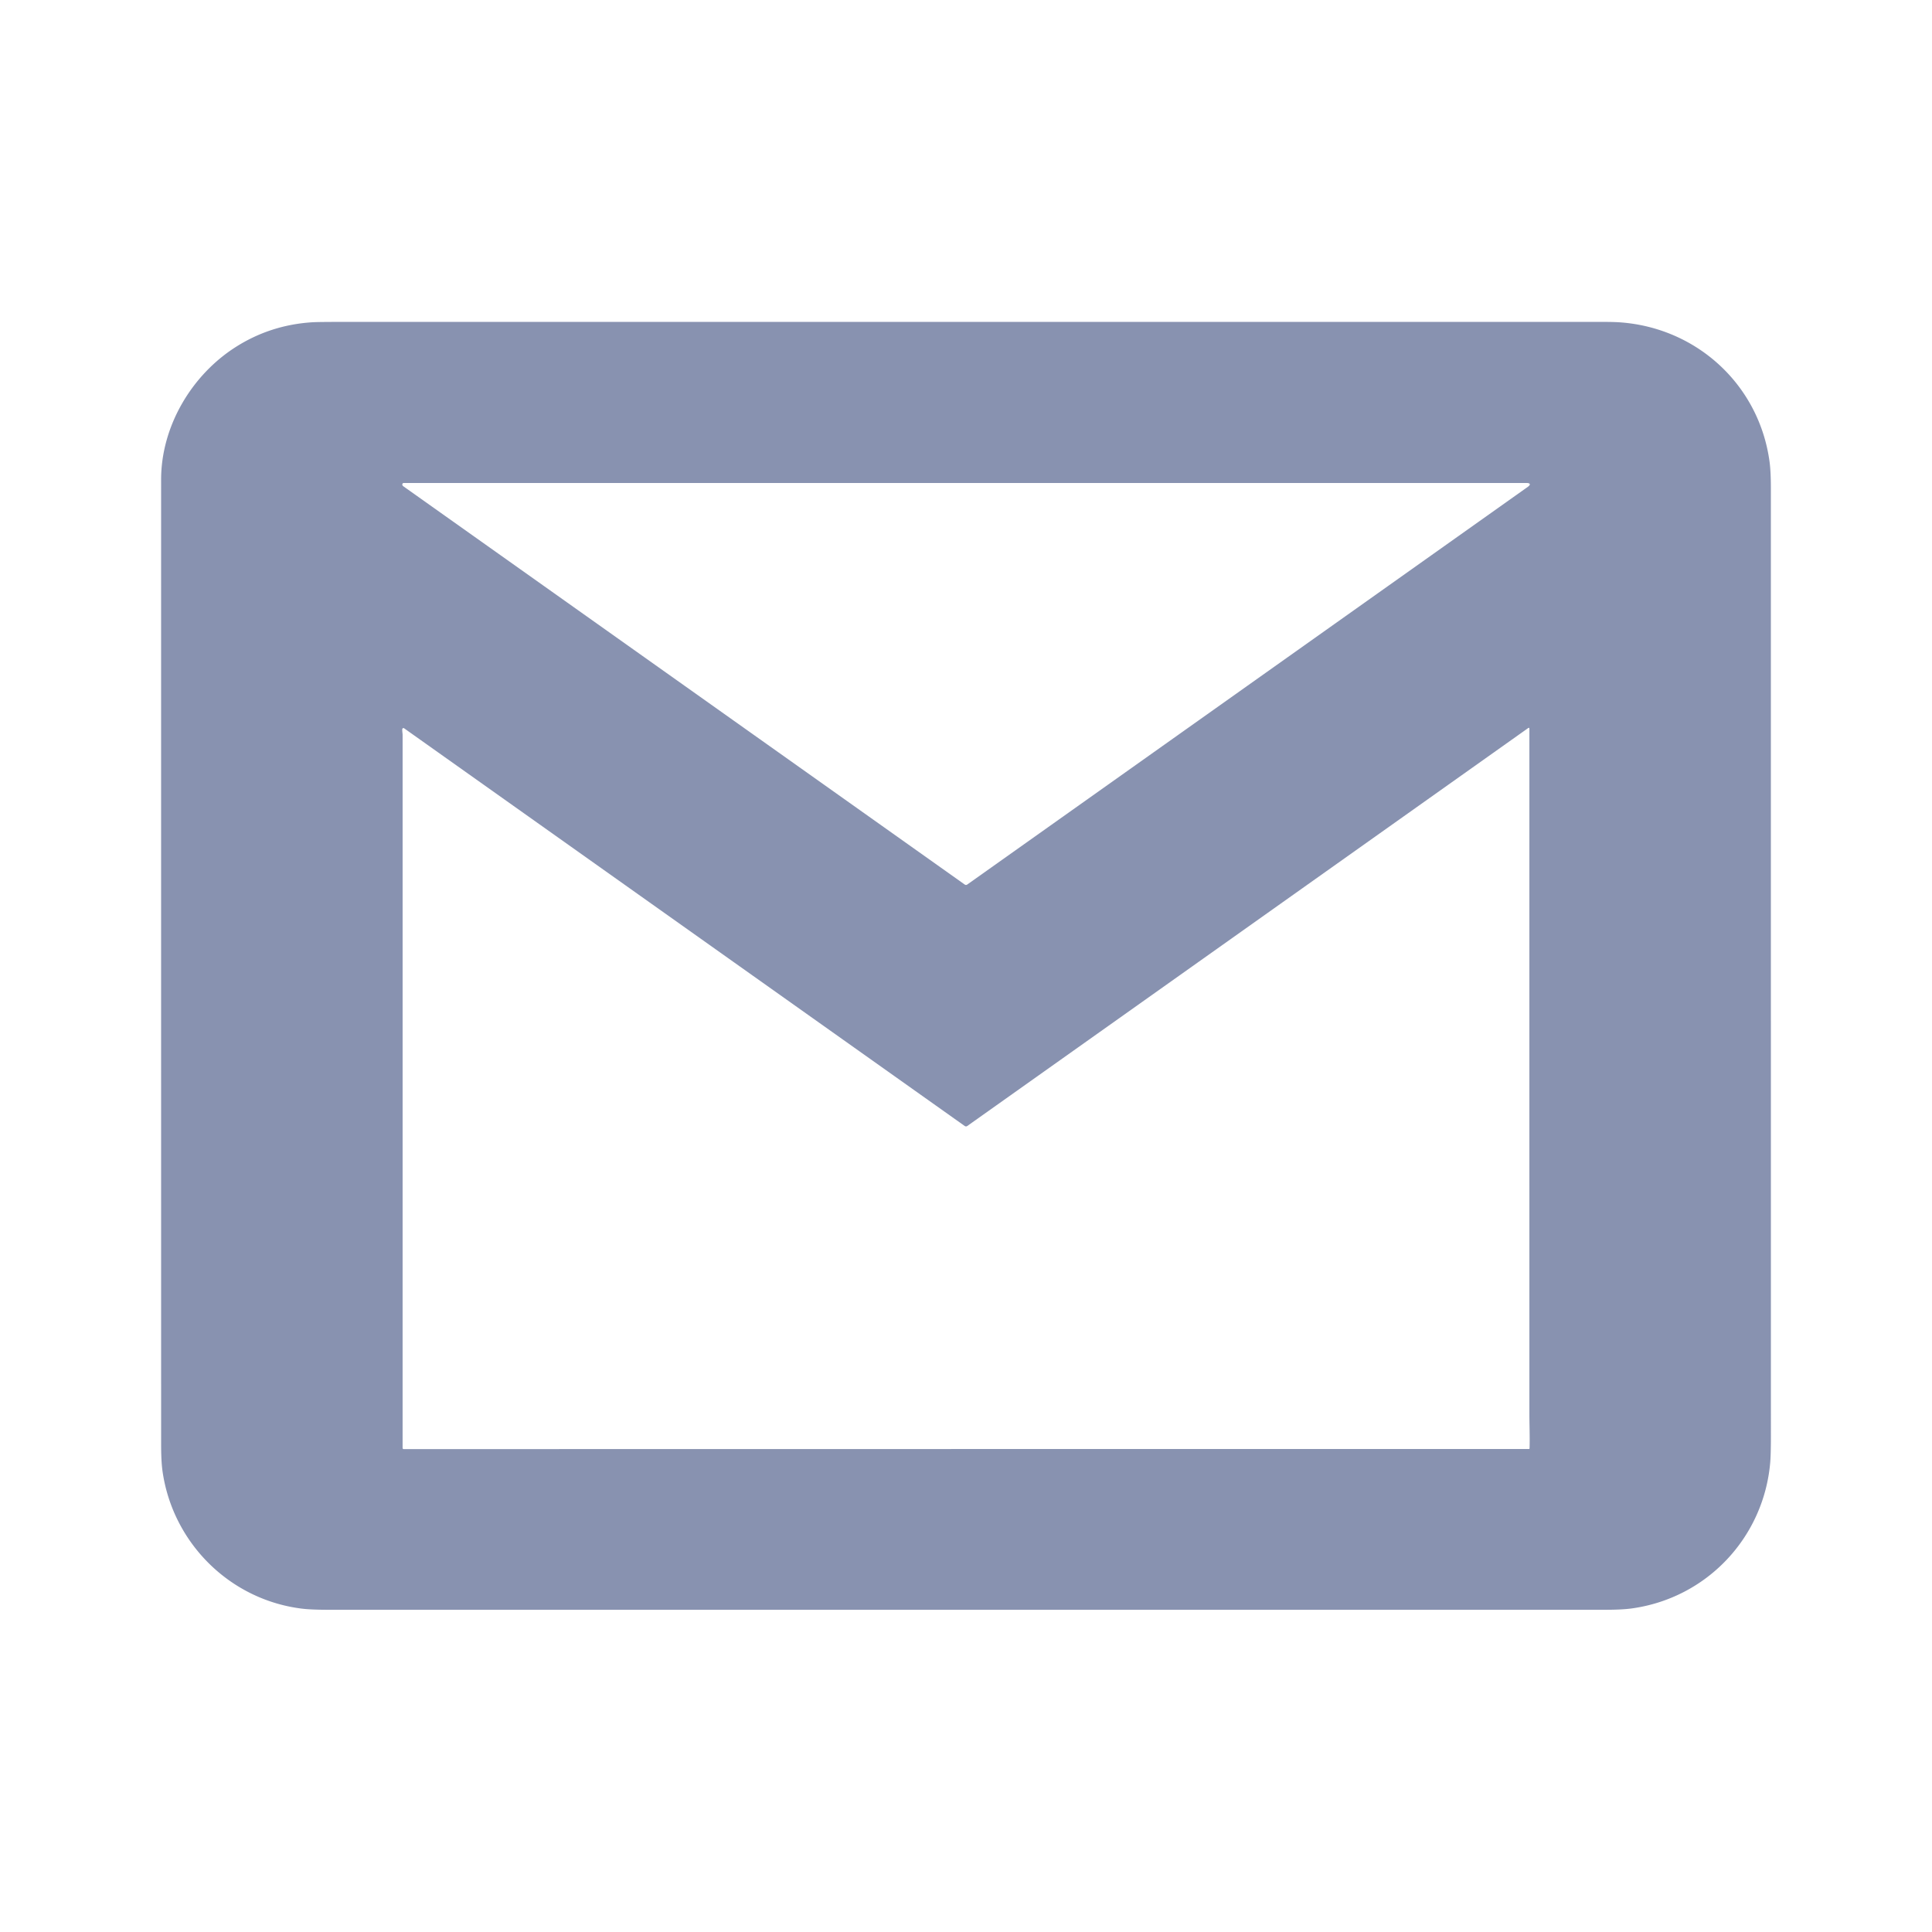 <?xml version="1.0" encoding="UTF-8" standalone="no"?>
<svg
   viewBox="0 0 1448 1448"
   version="1.1"
   id="svg6841"
   sodipodi:docname="gmail.svg"
   inkscape:version="1.2 (dc2aedaf03, 2022-05-15)"
   xmlns:inkscape="http://www.inkscape.org/namespaces/inkscape"
   xmlns:sodipodi="http://sodipodi.sourceforge.net/DTD/sodipodi-0.dtd"
   xmlns="http://www.w3.org/2000/svg"
   xmlns:svg="http://www.w3.org/2000/svg">
  <defs
     id="defs6845" />
  <sodipodi:namedview
     id="namedview6843"
     pagecolor="#ffffff"
     bordercolor="#000000"
     borderopacity="0.25"
     inkscape:showpageshadow="2"
     inkscape:pageopacity="0.0"
     inkscape:pagecheckerboard="0"
     inkscape:deskcolor="#d1d1d1"
     showgrid="false"
     inkscape:zoom="0.57803867"
     inkscape:cx="650.47551"
     inkscape:cy="724.86499"
     inkscape:window-width="1920"
     inkscape:window-height="1017"
     inkscape:window-x="-8"
     inkscape:window-y="-8"
     inkscape:window-maximized="1"
     inkscape:current-layer="svg6841" />
  <path
     d="M1214.14 241.59c57.93 4.12 104.52 47.24 112.15 104.77q.95 7.18.95 19.95 0 354.97.02 709.94 0 13.95-.52 19.98c-4.92 56.22-47.57 101.43-103.6 109.24q-7.33 1.03-19.96 1.03H246.25q-13.12 0-19.97-.85c-54.15-6.67-96.97-49.41-104.51-103.26q-1.01-7.25-1.01-19.95-.02-361.47-.01-722.94c0-39.83 22.68-78.09 55.57-99.19q26.07-16.72 57.49-18.76 4.31-.28 20-.28 472.6-.04 945.19-.02c4.34.01 10.25 0 15.14.34Zm-911.7 122.97q210.32 149.17 420.63 298.4a1.59 1.59 90 0 0 1.84 0q210.02-149 420.17-298.08c2.35-1.66 1.86-2.88-.93-2.88H302.56a.99.79 12.6 0 0-.79.39q-.73 1.18.67 2.17Zm-.42 721.35q.15.17.48.17 421.72-.08 843.45-.08a.43.43-89.3 0 0 .43-.42c.26-8.36-.13-18.5-.13-25.11q-.01-257.26 0-514.17 0-1.27-1.01-.56L724.93 843.93a1.61 1.61-90 0 1-1.86 0L302.88 545.84a.87.87 20.3 0 0-1.37.63c-.15 1.52.24 3.09.24 4.37q.01 266.68-.01 534.31a1.18 1.17 25.1 0 0 .28.76Z"
     id="path6839"
     style="fill:#8892b0;fill-opacity:1" />
</svg>
